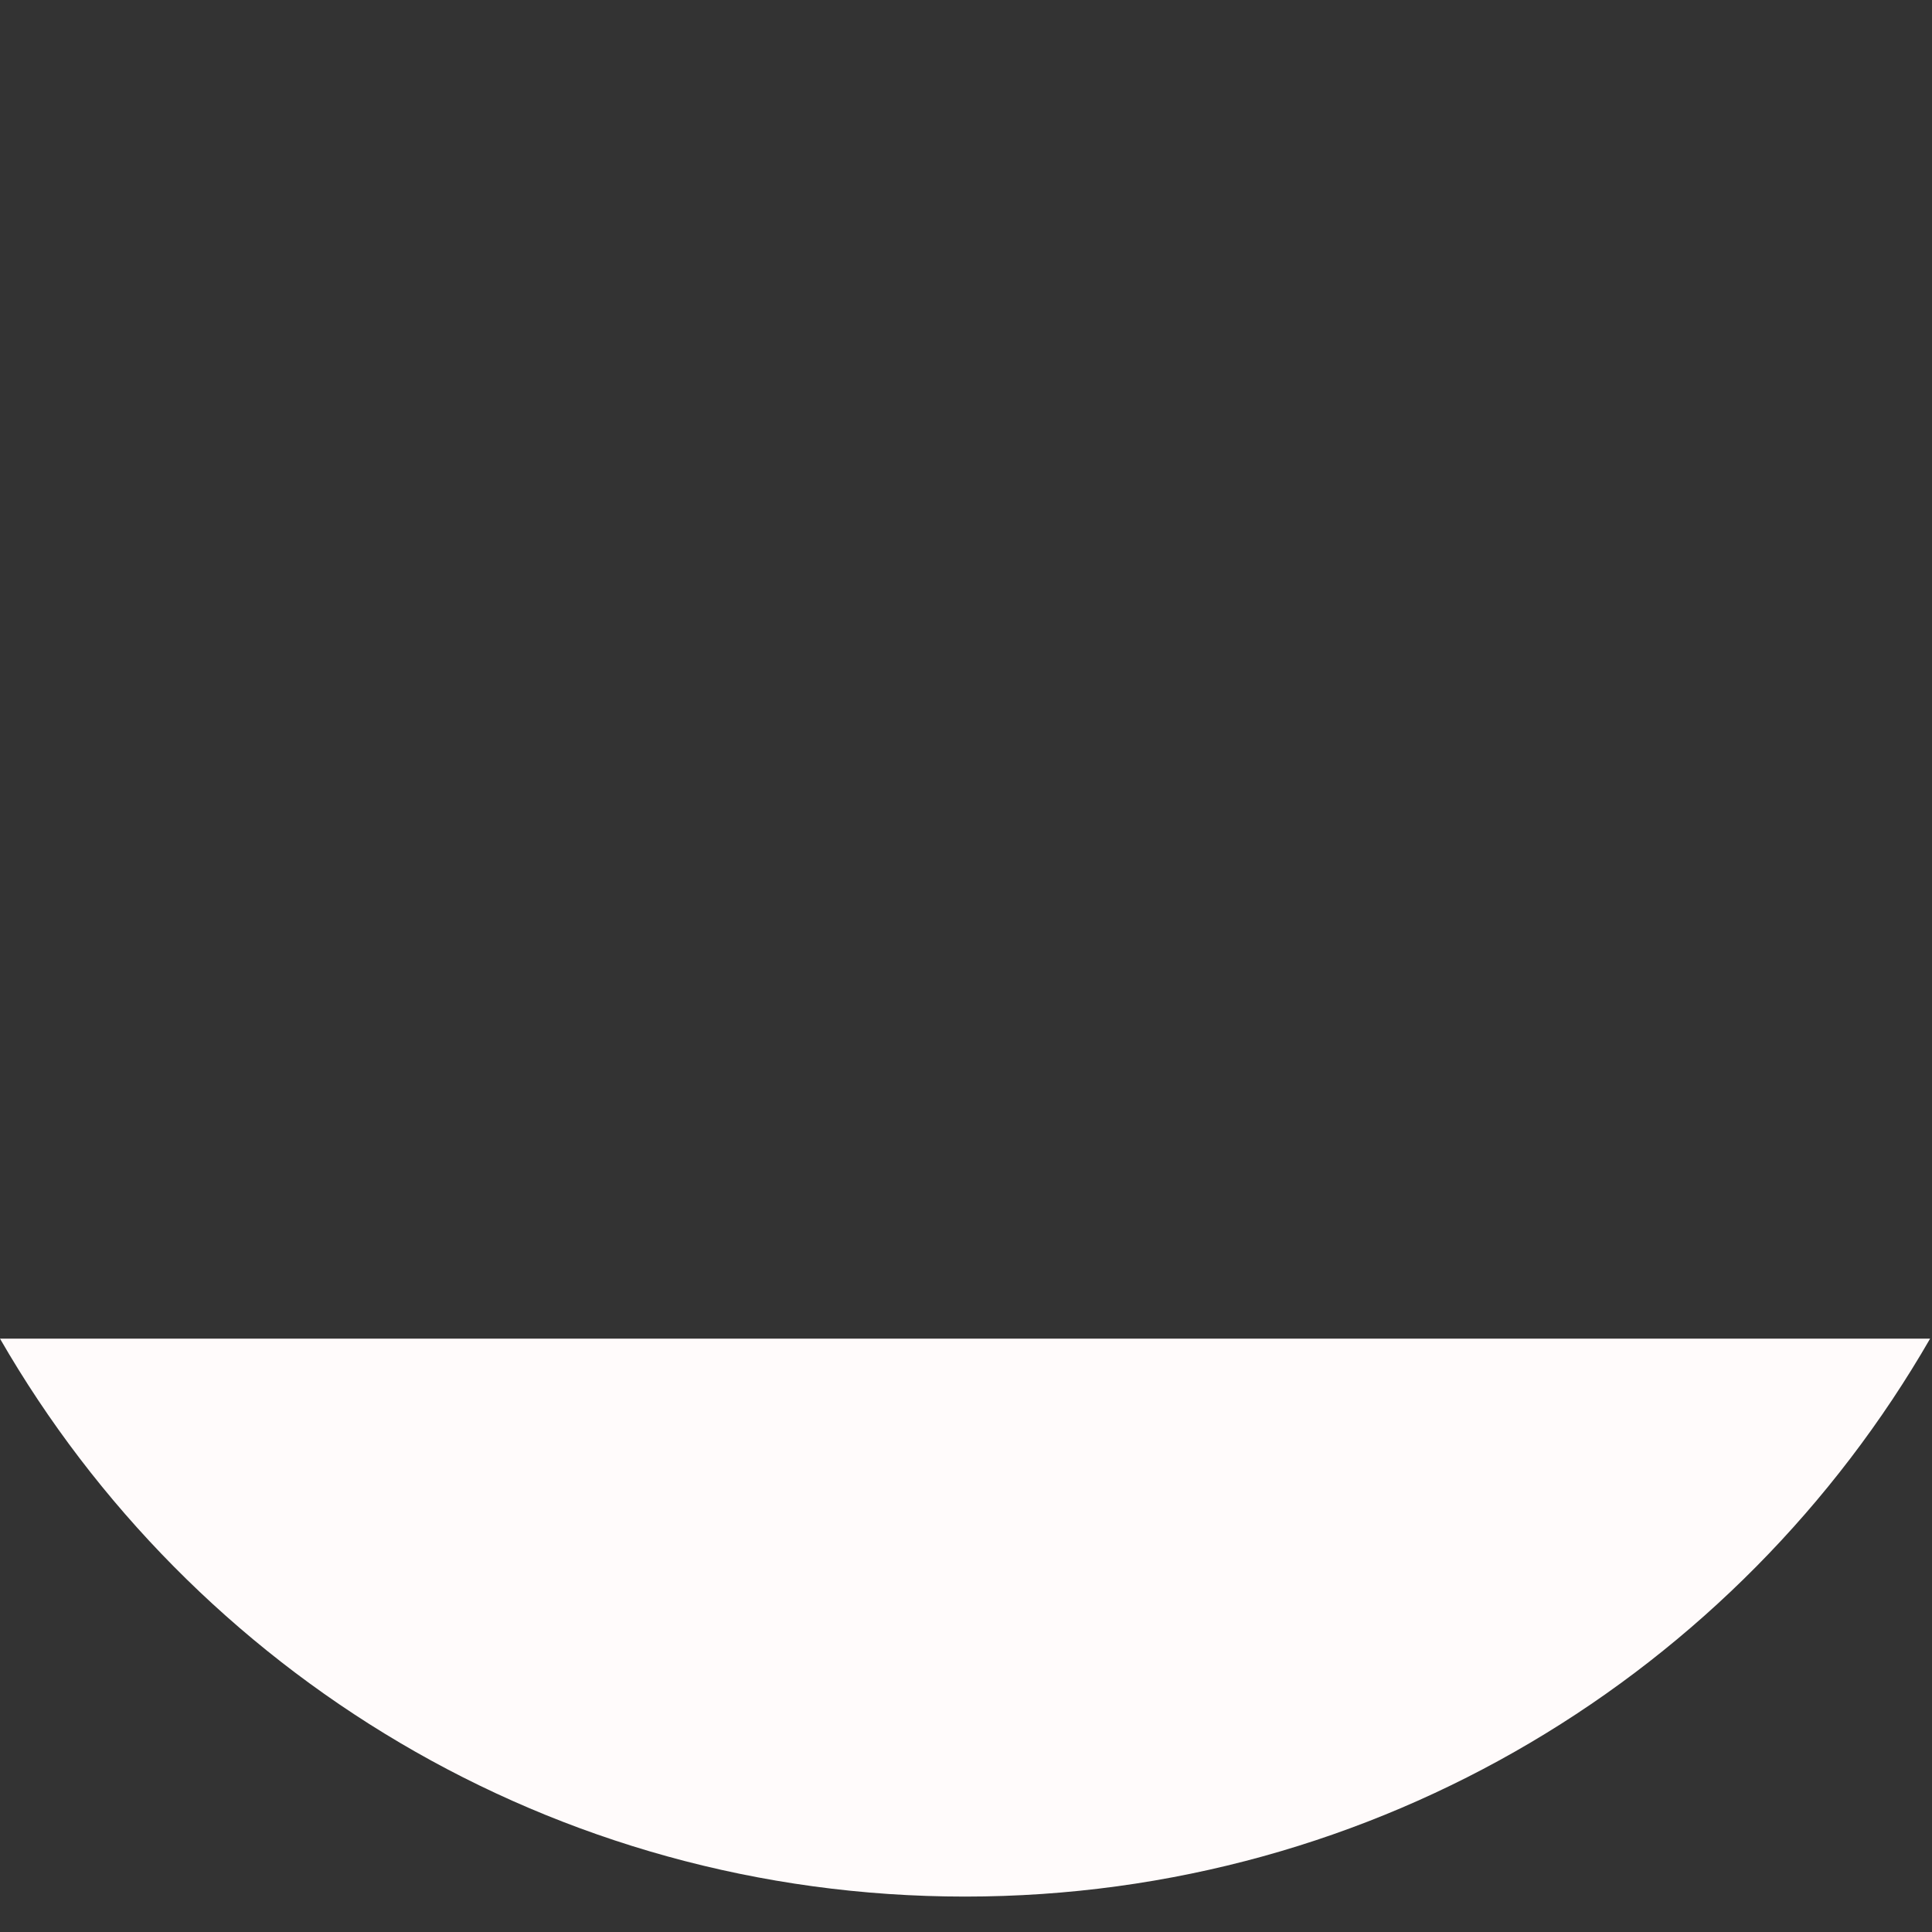 <svg xmlns="http://www.w3.org/2000/svg" xmlns:xlink="http://www.w3.org/1999/xlink" width="500" zoomAndPan="magnify" viewBox="0 0 375 375" height="500" preserveAspectRatio="xMidYMid meet" version="1.0"><rect x="0" y="0" width="375" height="375" fill="#333333" stroke="none"/><defs><clipPath id="d6cd4b710a"><path d="M 0 259.434 L 375 259.434 L 375 368.184 L 0 368.184 Z M 0 259.434 " clip-rule="nonzero"/></clipPath></defs><g clip-path="url(#d6cd4b710a)"><path fill="#fffbfb" d="M 187.316 368.125 C 267.438 368.125 337.316 324.59 374.633 259.832 L 0 259.832 C 37.316 324.59 107.195 368.125 187.316 368.125 Z M 187.316 368.125 " fill-opacity="1" fill-rule="nonzero"/></g></svg>